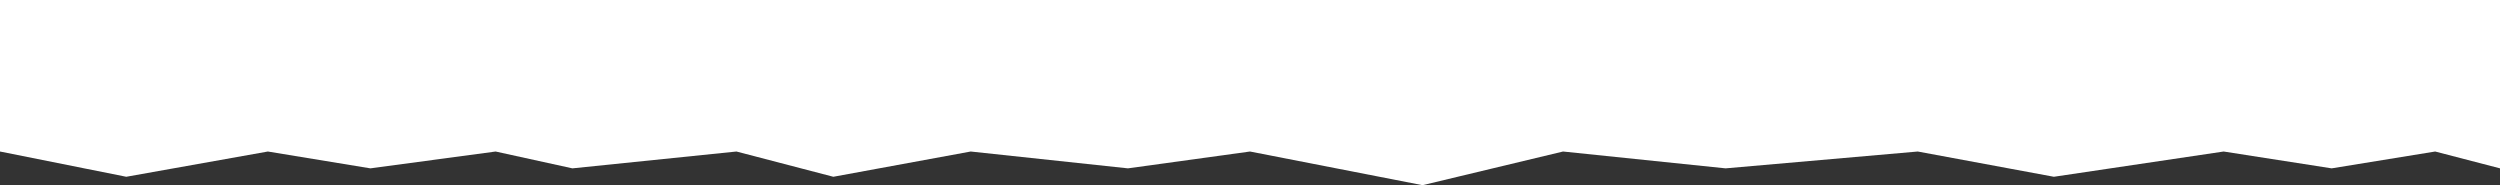 <svg id="Laag_1" data-name="Laag 1" xmlns="http://www.w3.org/2000/svg" viewBox="0 0 297 22"><rect x="0" y="0" width="297" height="22" fill="#333333" stroke="none"/><defs><style>.cls-1{fill:#fff;}</style></defs><title>paper-rip</title><polygon class="cls-1" points="0 18 15 21 31.82 18 44 20 58.88 18 68 20 87.49 18 99 21 115.32 18 134 20 148.5 18 169 22 185.69 18 205 20 227.83 18 244 21 264.17 18 277 20 289.3 18 297 20 297 0 0 0 0 18"/></svg>